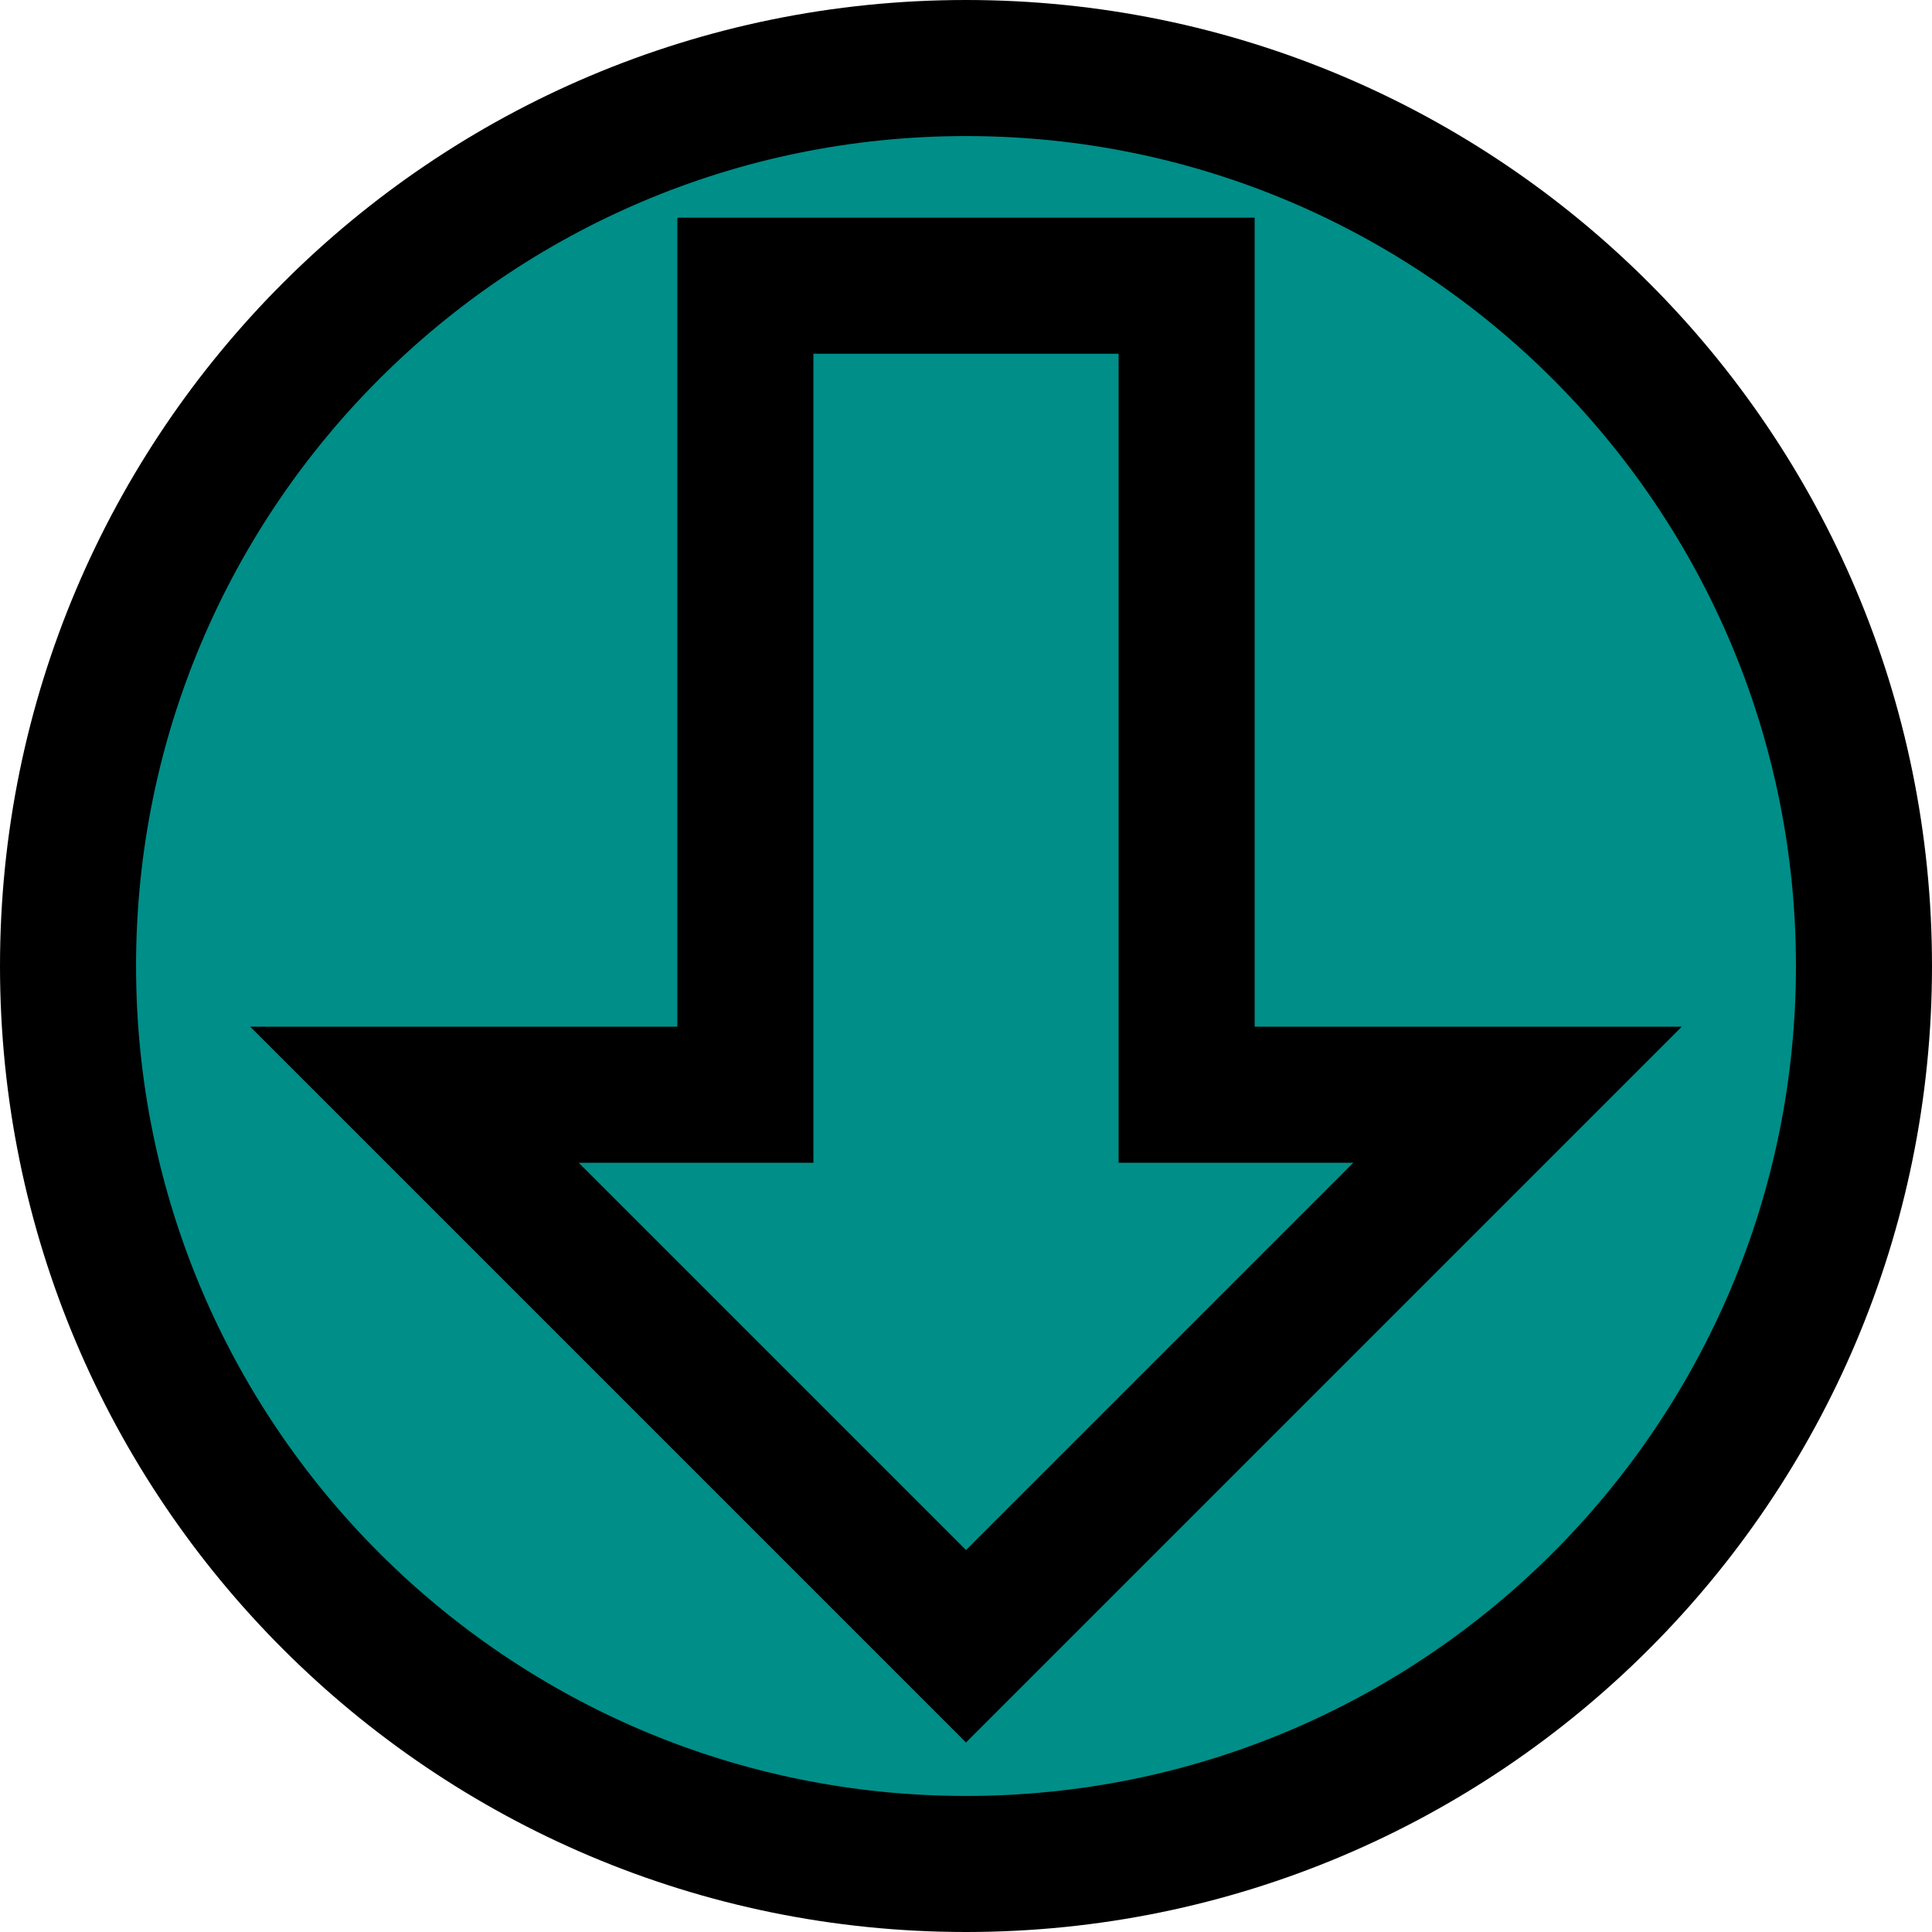 <svg version="1.1" xmlns="http://www.w3.org/2000/svg" xmlns:xlink="http://www.w3.org/1999/xlink" width="71" height="71" viewBox="0,0,71,71"><g transform="translate(-284.5,-144.5)"><g fill="#008e88" stroke="#000000" stroke-width="5" stroke-miterlimit="10"><path d="M287,180c0,-18.225 14.775,-33 33,-33c18.225,0 33,14.775 33,33c0,18.225 -14.775,33 -33,33c-18.225,0 -33,-14.775 -33,-33z"/><path d="M328.108,155v29.73h12.162l-20.27,20.27l-20.27,-20.27h12.162v-29.73z"/></g></g></svg>